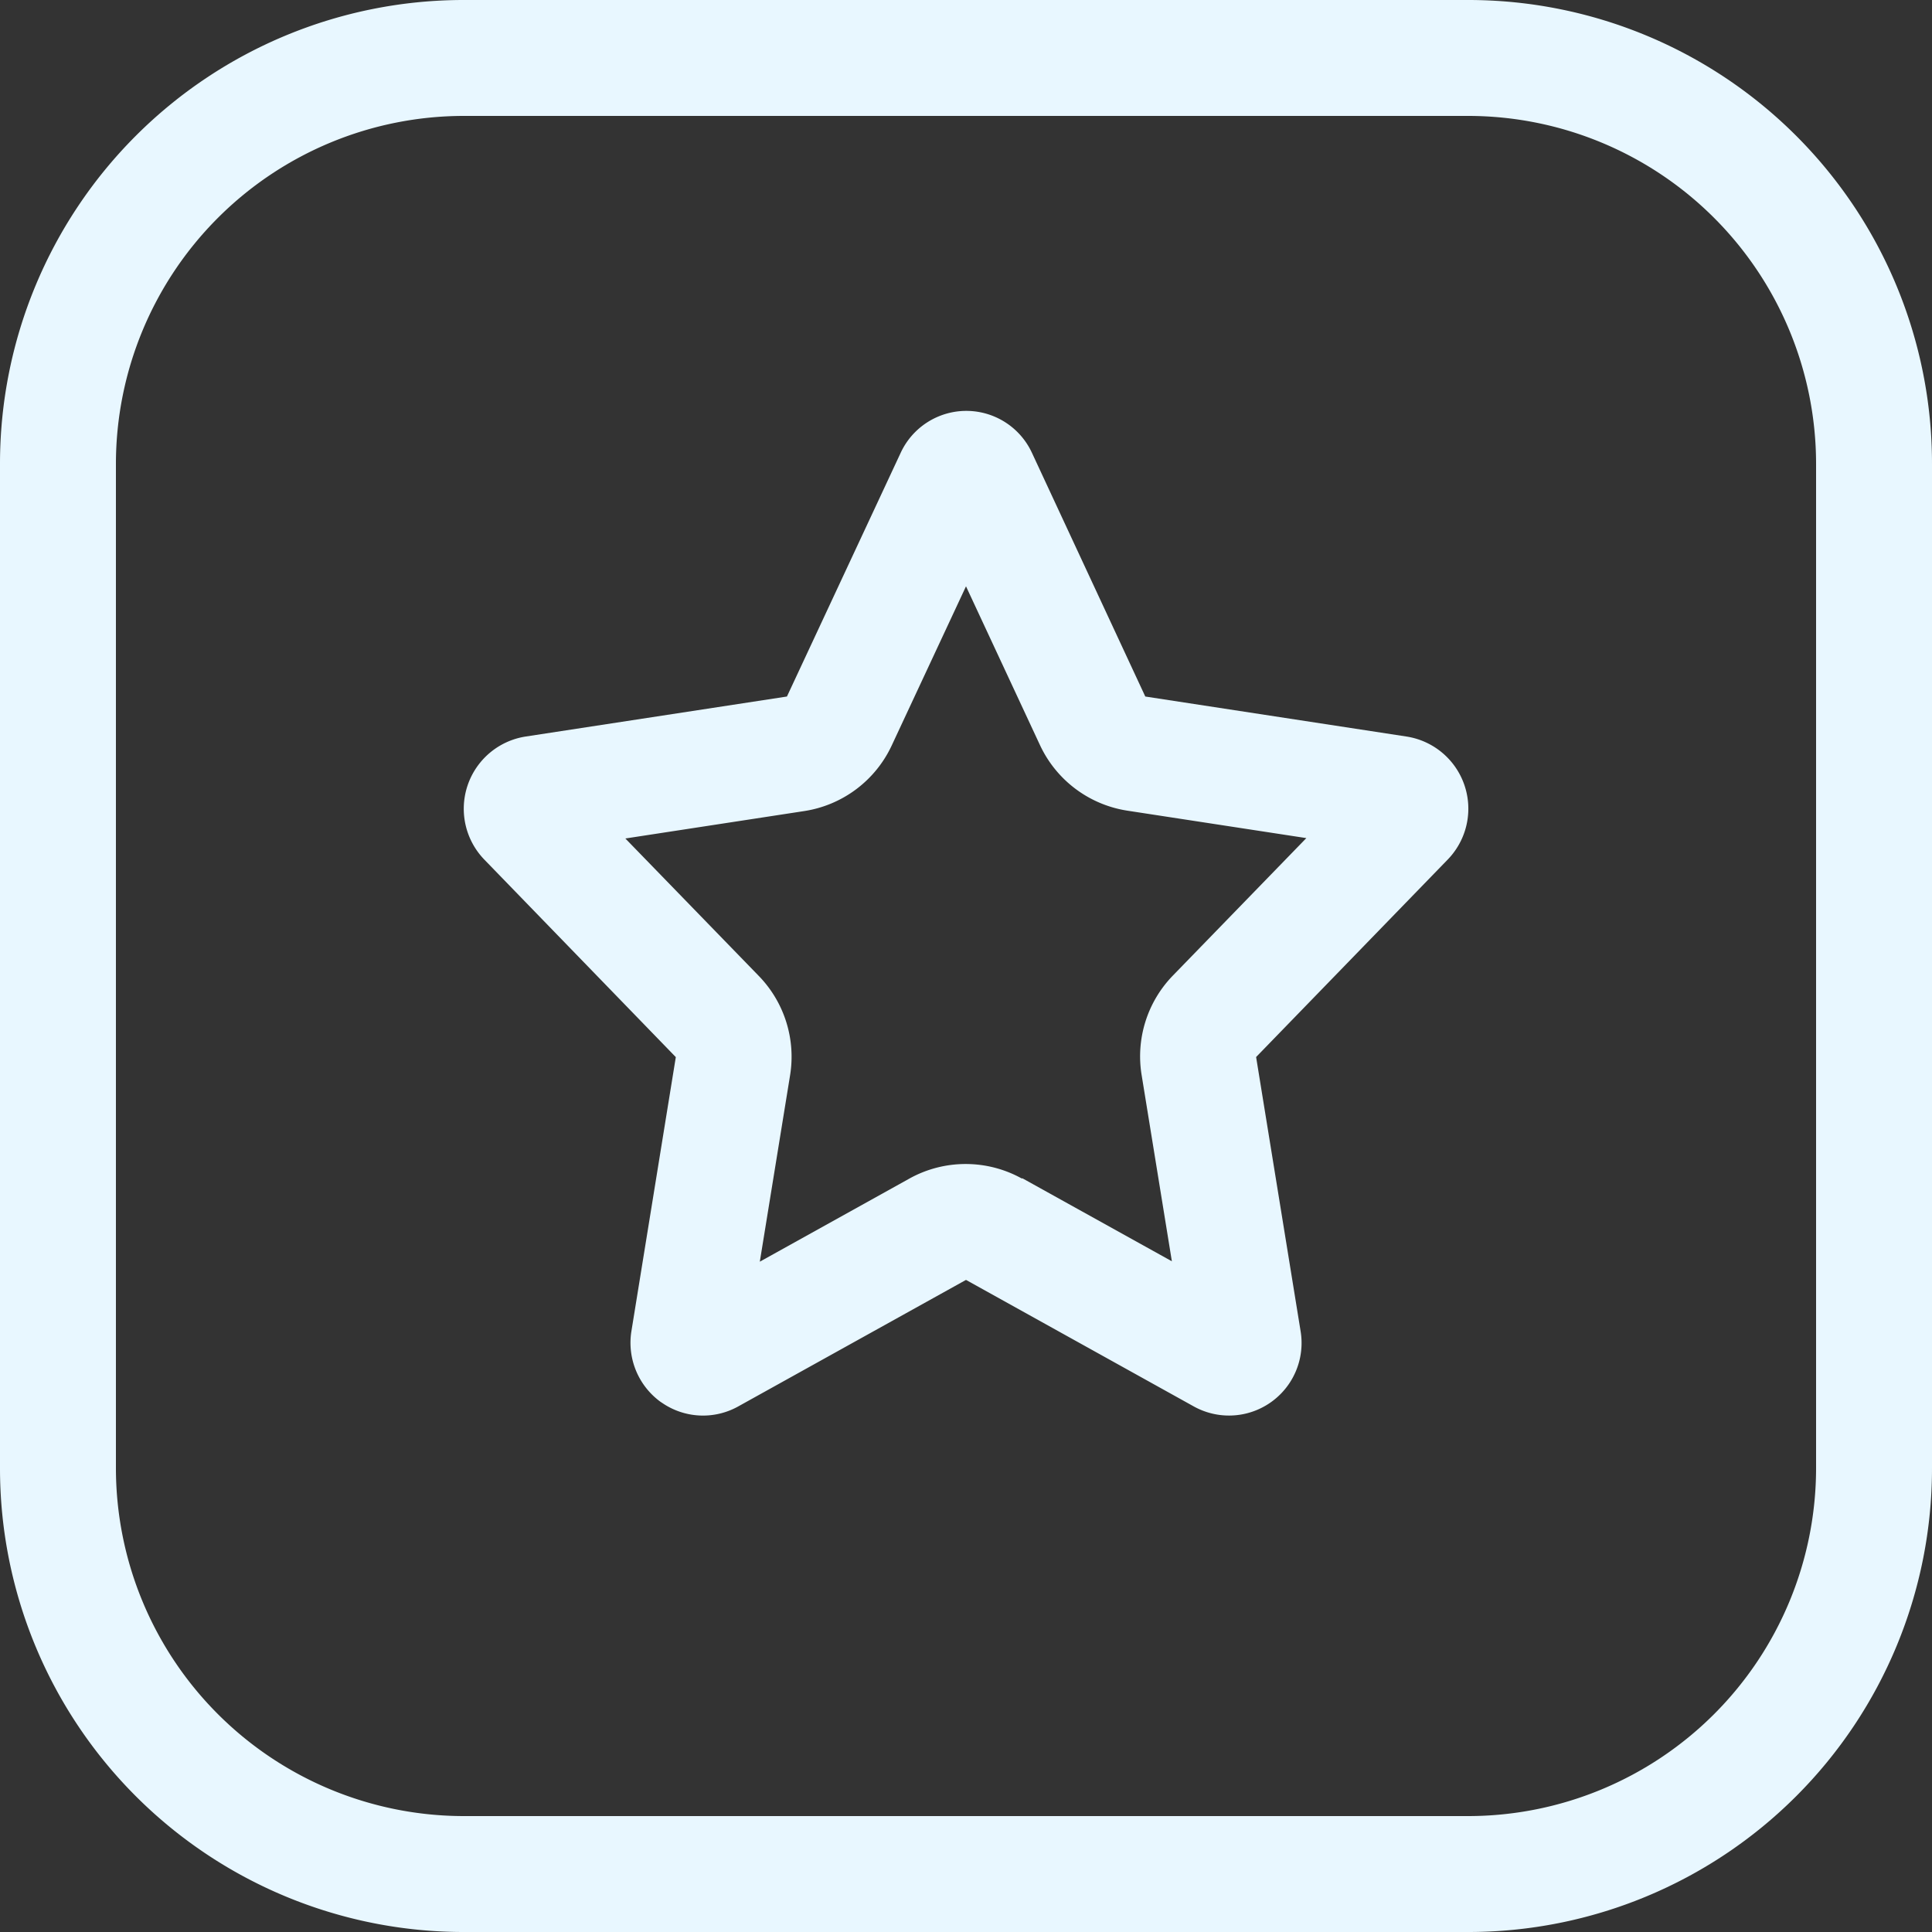<svg xmlns="http://www.w3.org/2000/svg" width="25" height="25" viewBox="0 0 25 25">
  <rect x="0" y="0" width="25" height="25" fill="#333333" stroke="none"/>
  <path id="ic_menu_rating" d="M6,25a6,6,0,0,1-6-6V6A6,6,0,0,1,6,0H19a6,6,0,0,1,6,6V19a6,6,0,0,1-6,6ZM1.5,6V19A4.505,4.505,0,0,0,6,23.5H19A4.505,4.505,0,0,0,23.5,19V6A4.505,4.505,0,0,0,19,1.5H6A4.505,4.505,0,0,0,1.5,6ZM8.556,18.146a.945.945,0,0,1-.385-.924l.574-3.543L6.267,11.123A.946.946,0,0,1,6.8,9.531l3.383-.518,1.471-3.152a.936.936,0,0,1,1.7,0L14.82,9.013l3.382.518a.945.945,0,0,1,.531,1.592l-2.479,2.555.575,3.543a.939.939,0,0,1-1.38.979L12.5,16.562,9.551,18.2a.935.935,0,0,1-.995-.055Zm4.672-2.9,1.936,1.075-.391-2.408a1.5,1.5,0,0,1,.4-1.285l1.731-1.783-2.316-.355a1.5,1.5,0,0,1-1.131-.849L12.5,7.587l-.961,2.059a1.5,1.5,0,0,1-1.131.849l-2.316.355,1.731,1.783a1.5,1.5,0,0,1,.4,1.285l-.391,2.408,1.935-1.075a1.5,1.5,0,0,1,1.457,0Z" fill="#e8f7ff"/>
</svg>

